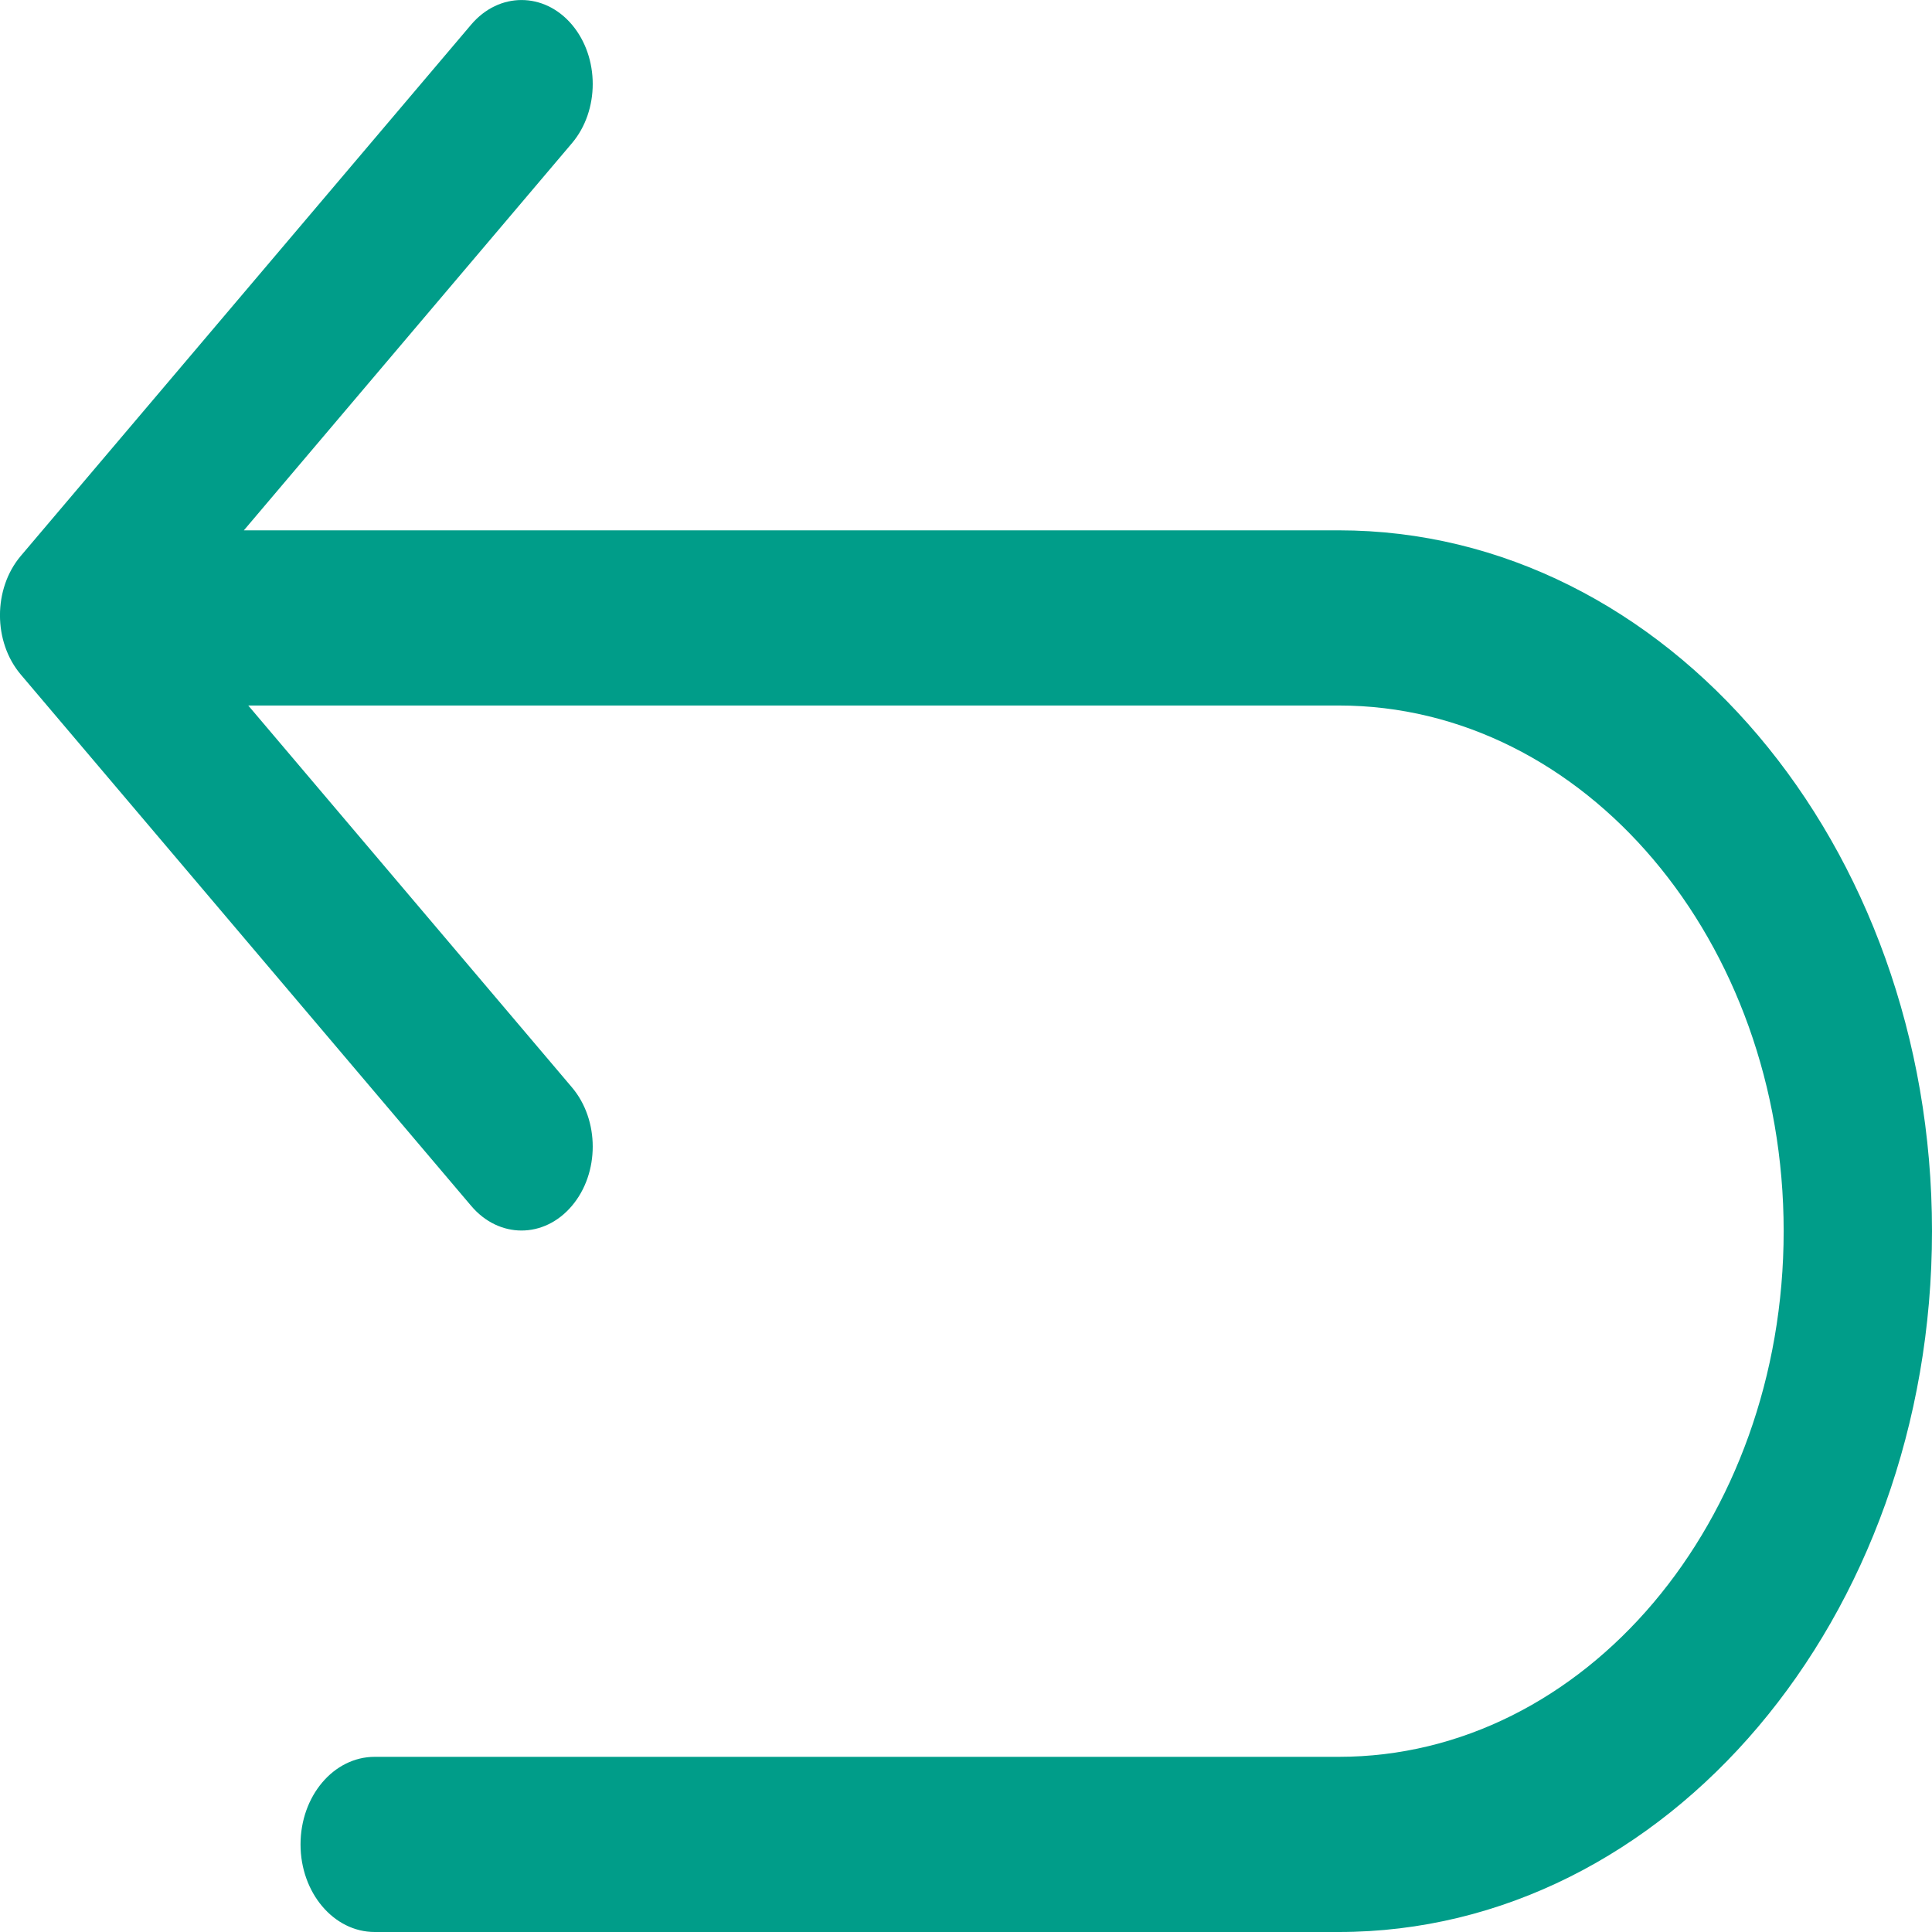 <svg width="18" height="18" viewBox="0 0 18 18" fill="none" xmlns="http://www.w3.org/2000/svg">
<path d="M12.473 18H3.491C3.109 18 2.8 17.634 2.8 17.184C2.8 16.733 3.109 16.368 3.491 16.368H12.473C14.762 16.368 16.618 14.175 16.618 11.47C16.618 8.765 14.762 6.573 12.473 6.573H2.313L5.328 10.13C5.587 10.435 5.587 10.93 5.328 11.235C5.069 11.541 4.649 11.541 4.39 11.235L0.194 6.285C-0.065 5.98 -0.065 5.485 0.194 5.179L4.39 0.229C4.649 -0.076 5.069 -0.076 5.328 0.229C5.587 0.535 5.587 1.03 5.328 1.335L2.272 4.941H12.473C15.525 4.941 18 7.864 18 11.47C18 15.076 15.525 18 12.473 18Z" fill="#009D89"/>
</svg>
